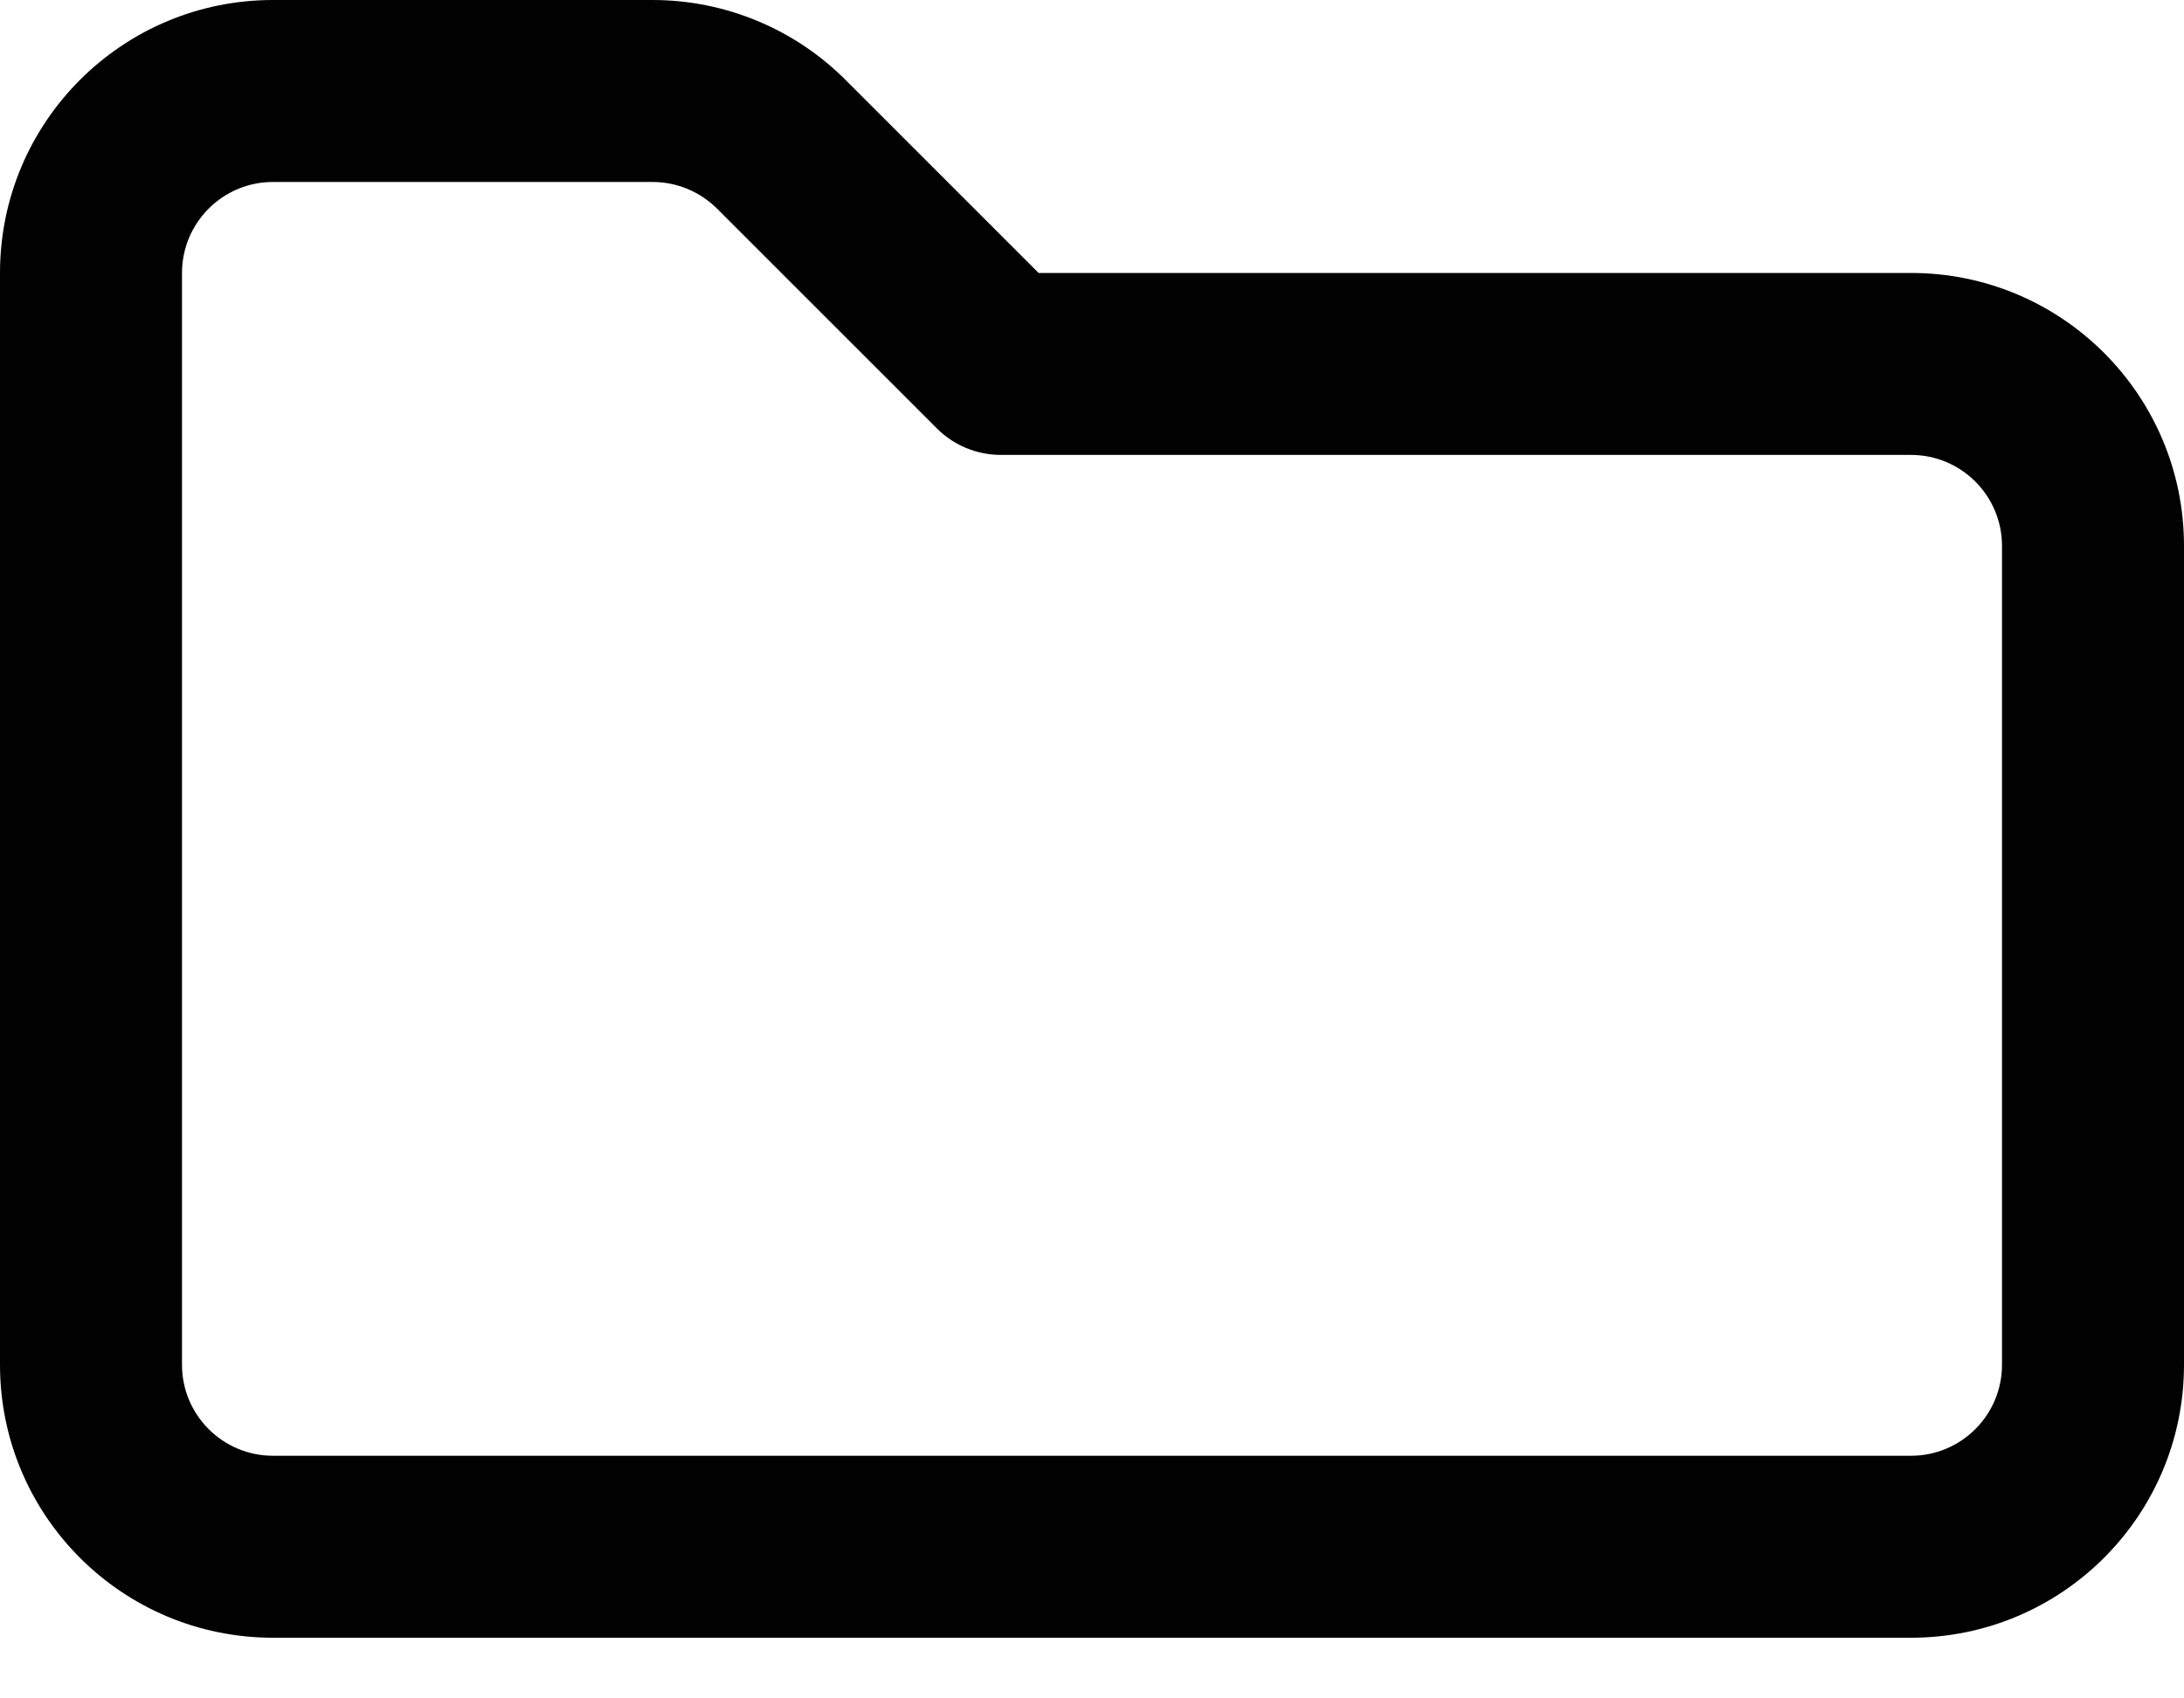 <svg xmlns="http://www.w3.org/2000/svg" width="18" height="14" viewBox="0 0 18 14">
    <path fill="#010101" fill-rule="evenodd" d="M2.25 1.5c-.414 0-.75.336-.75.75v9c0 .414.336.75.75.75h13.5c.414 0 .75-.336.75-.75V4.5c0-.414-.336-.75-.75-.75h-7.5c-.199 0-.39-.079-.53-.22L5.91 1.72c-.142-.141-.332-.22-.532-.22H2.25zM0 2.25C0 1.007 1.007 0 2.25 0h3.128c.597 0 1.17.237 1.592.66l1.59 1.59h7.19C16.993 2.25 18 3.257 18 4.5v6.75c0 1.243-1.007 2.25-2.25 2.25H2.25C1.007 13.5 0 12.493 0 11.25v-9z"/>
</svg>
